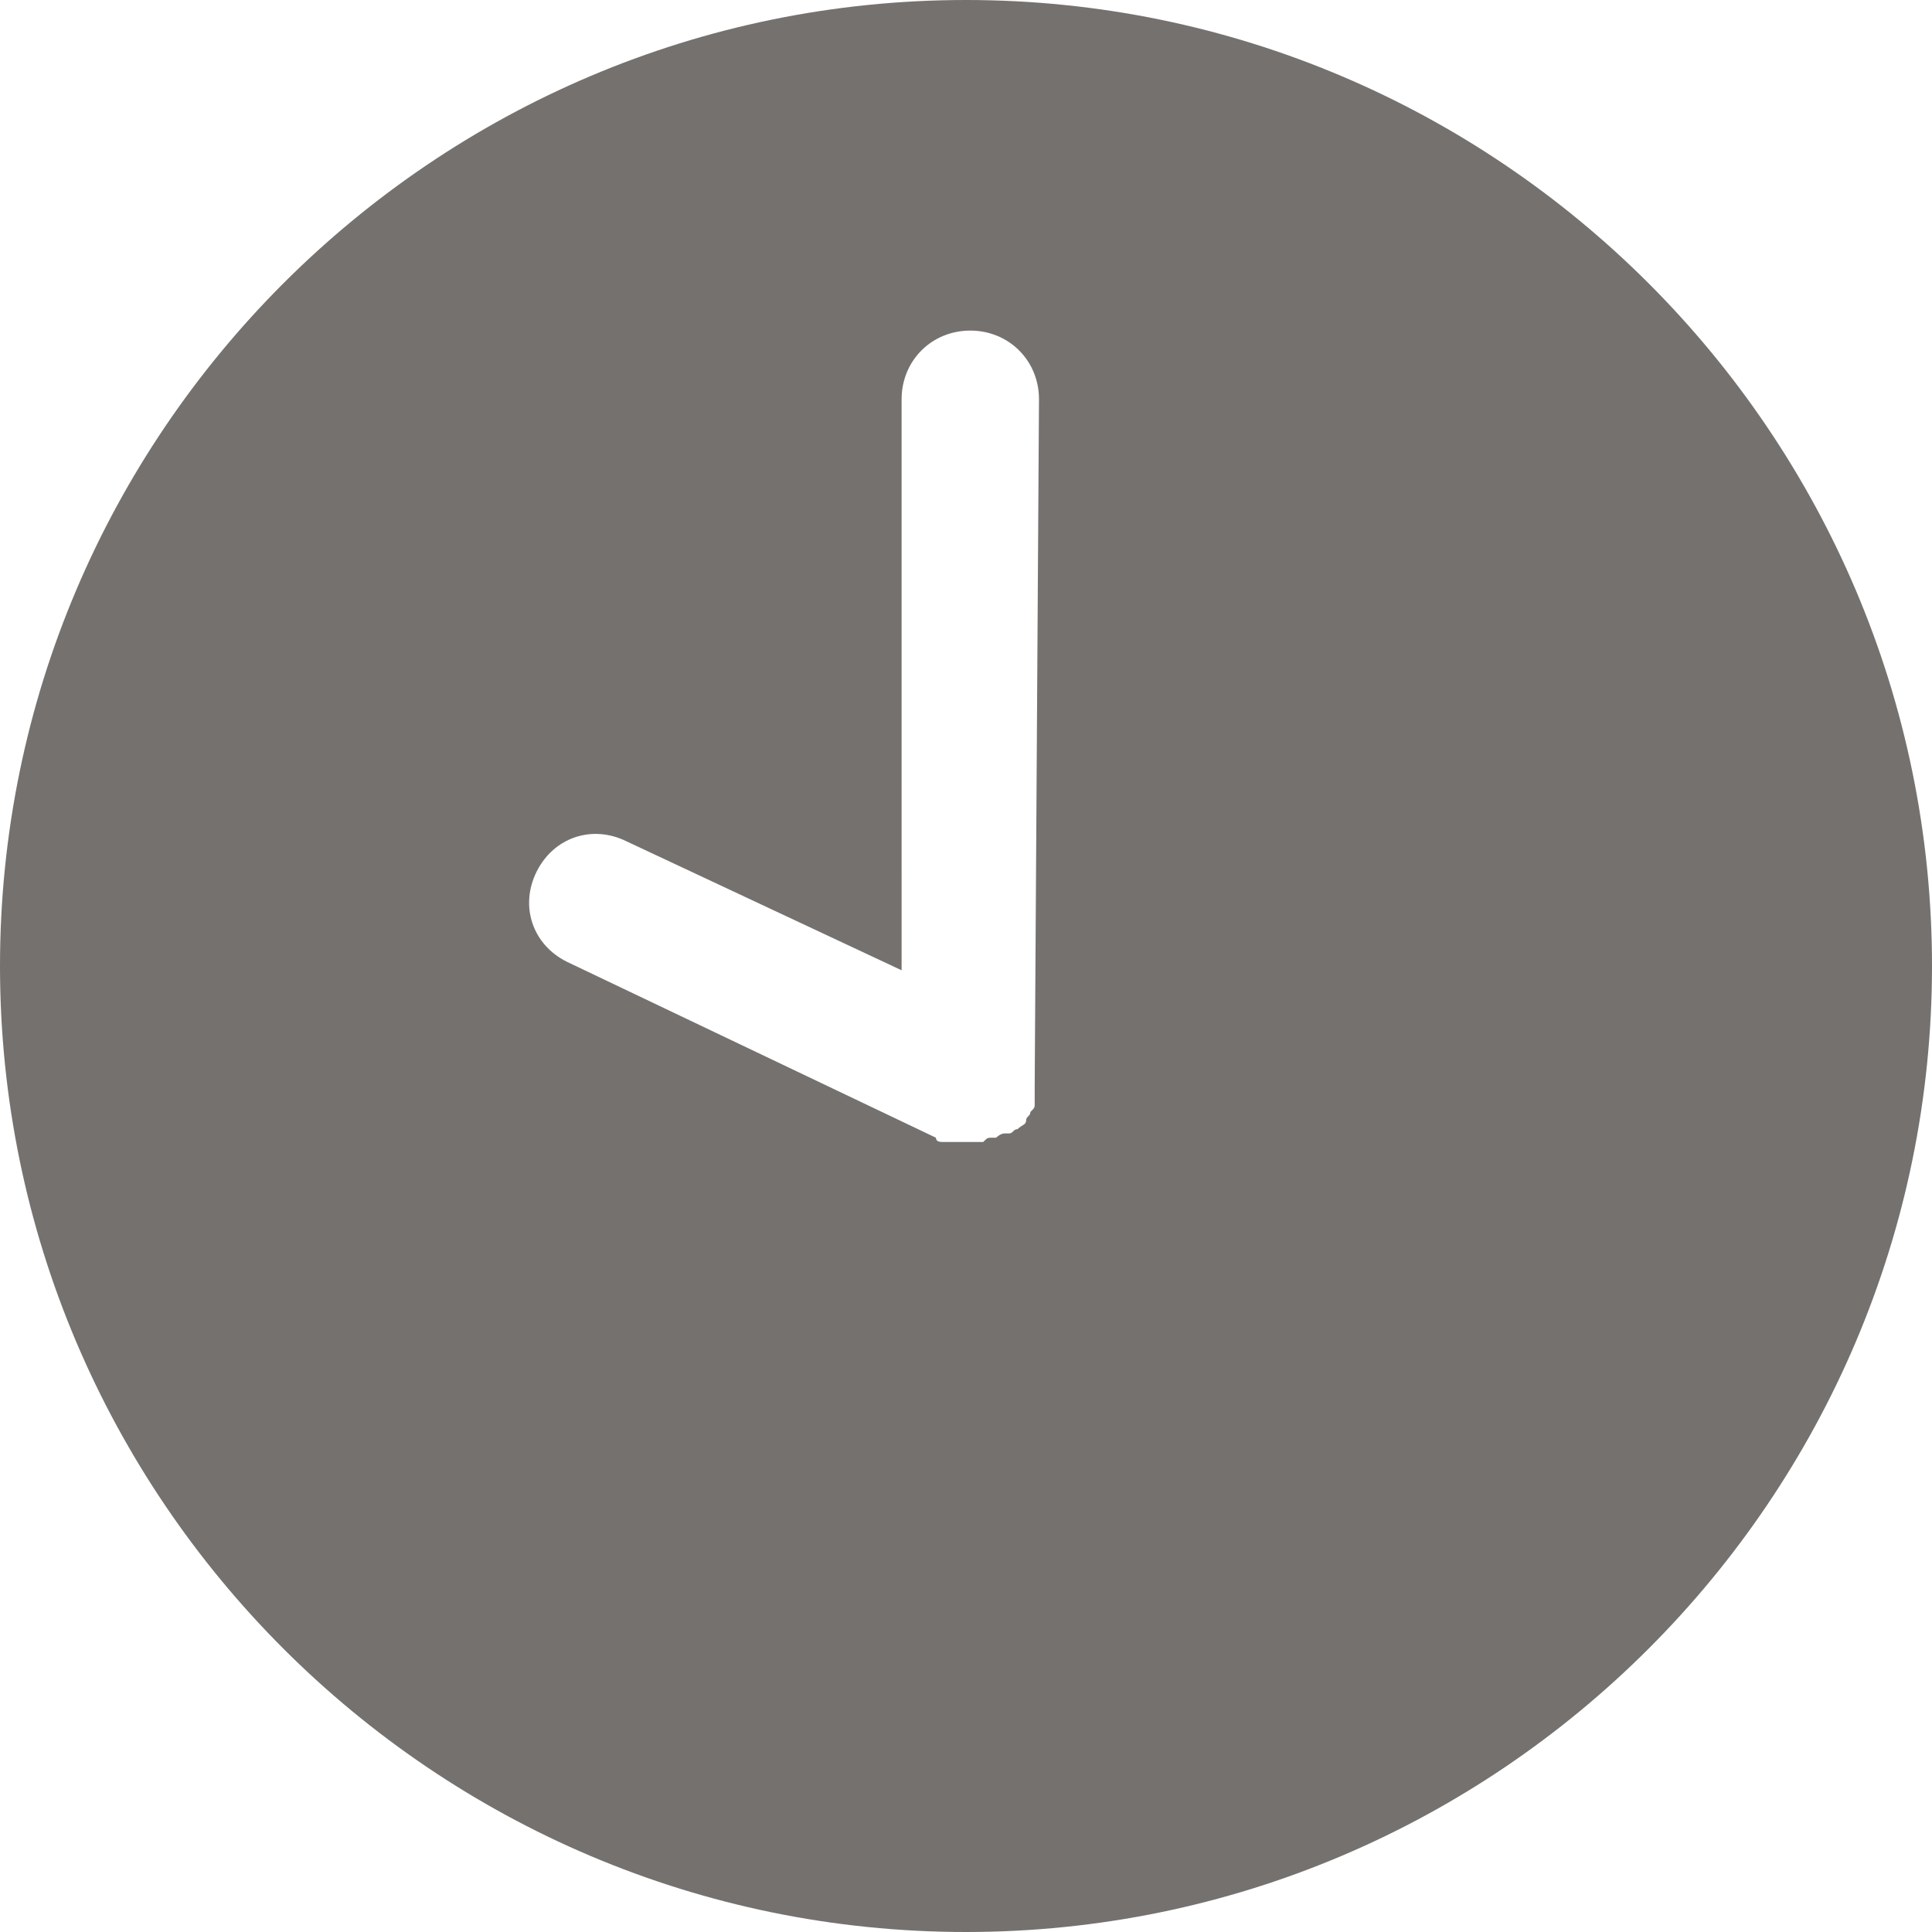 <?xml version="1.0" encoding="utf-8"?>
<!-- Generator: Adobe Illustrator 19.0.0, SVG Export Plug-In . SVG Version: 6.00 Build 0)  -->
<svg version="1.1" id="Capa_1" xmlns="http://www.w3.org/2000/svg" xmlns:xlink="http://www.w3.org/1999/xlink" x="0px" y="0px"
	 viewBox="0 0 45 45" style="enable-background:new 0 0 45 45;" xml:space="preserve">
<style type="text/css">
	.st0{fill:#75716F;}
</style>
<path id="XMLID_5_" class="st0" d="M-110.4,85.1l-7-7c-1.4-1.4-3.7-1.3-5.1,0.1l-3.5,3.5c-0.2-0.1-0.5-0.3-0.7-0.4
	c-2.2-1.2-5.2-2.9-8.4-6.1c-3.2-3.2-4.9-6.2-6.1-8.5c-0.1-0.2-0.3-0.5-0.4-0.7l2.4-2.4l1.2-1.2c1.4-1.4,1.5-3.7,0.1-5.1l-7-7
	c-1.4-1.4-3.7-1.3-5.1,0.1l-2,2l0.1,0.1c-0.7,0.8-1.2,1.8-1.6,2.9c-0.4,1-0.6,1.9-0.7,2.9c-0.9,7.6,2.6,14.6,12,24
	c13.1,13.1,23.6,12.1,24.1,12c1-0.1,1.9-0.4,2.9-0.7c1-0.4,2-1,2.8-1.6l0,0l2-1.9C-109.1,88.8-109,86.5-110.4,85.1"/>
<path class="st0" d="M22.5,0C10.1,0,0,10.1,0,22.5C0,34.9,10.1,45,22.5,45S45,34.9,45,22.5C45,10.1,34.9,0,22.5,0 M24.1,25.3
	c0,0.1,0,0.1,0,0.2c0,0,0,0.1,0,0.1c0,0,0,0.1,0,0.1c0,0.1,0,0.1-0.1,0.2c0,0,0,0,0,0c0,0.1-0.1,0.1-0.1,0.2l0,0
	c0,0.1-0.1,0.1-0.2,0.2c0,0,0,0,0,0c-0.1,0-0.1,0.1-0.2,0.1c0,0,0,0-0.1,0c-0.1,0-0.2,0.1-0.2,0.1c0,0,0,0-0.1,0
	c-0.1,0-0.1,0-0.2,0.1c0,0-0.1,0-0.1,0c-0.1,0-0.2,0-0.3,0c0,0,0,0-0.1,0c-0.1,0-0.2,0-0.3,0c0,0-0.1,0-0.1,0c-0.1,0-0.2,0-0.2-0.1
	c0,0,0,0,0,0l-8.6-4.1c-0.8-0.4-1.1-1.3-0.7-2.1c0.4-0.8,1.3-1.1,2.1-0.7l6.4,3V9.3c0-0.9,0.7-1.6,1.6-1.6c0.9,0,1.6,0.7,1.6,1.6
	L24.1,25.3L24.1,25.3C24.1,25.2,24.1,25.2,24.1,25.3"/>
<path id="XMLID_2_" class="st0" d="M-131.9-28.3c-9,0-16.3,7.3-16.3,16.3c0,11.2,14.6,27.5,15.2,28.2c0.6,0.6,1.6,0.6,2.2,0
	c0.6-0.7,15.2-17.1,15.2-28.2C-115.6-21-123-28.3-131.9-28.3 M-131.9-3.8c-4.5,0-8.2-3.7-8.2-8.2c0-4.5,3.7-8.2,8.2-8.2
	c4.5,0,8.2,3.7,8.2,8.2C-123.7-7.5-127.4-3.8-131.9-3.8"/>
</svg>
